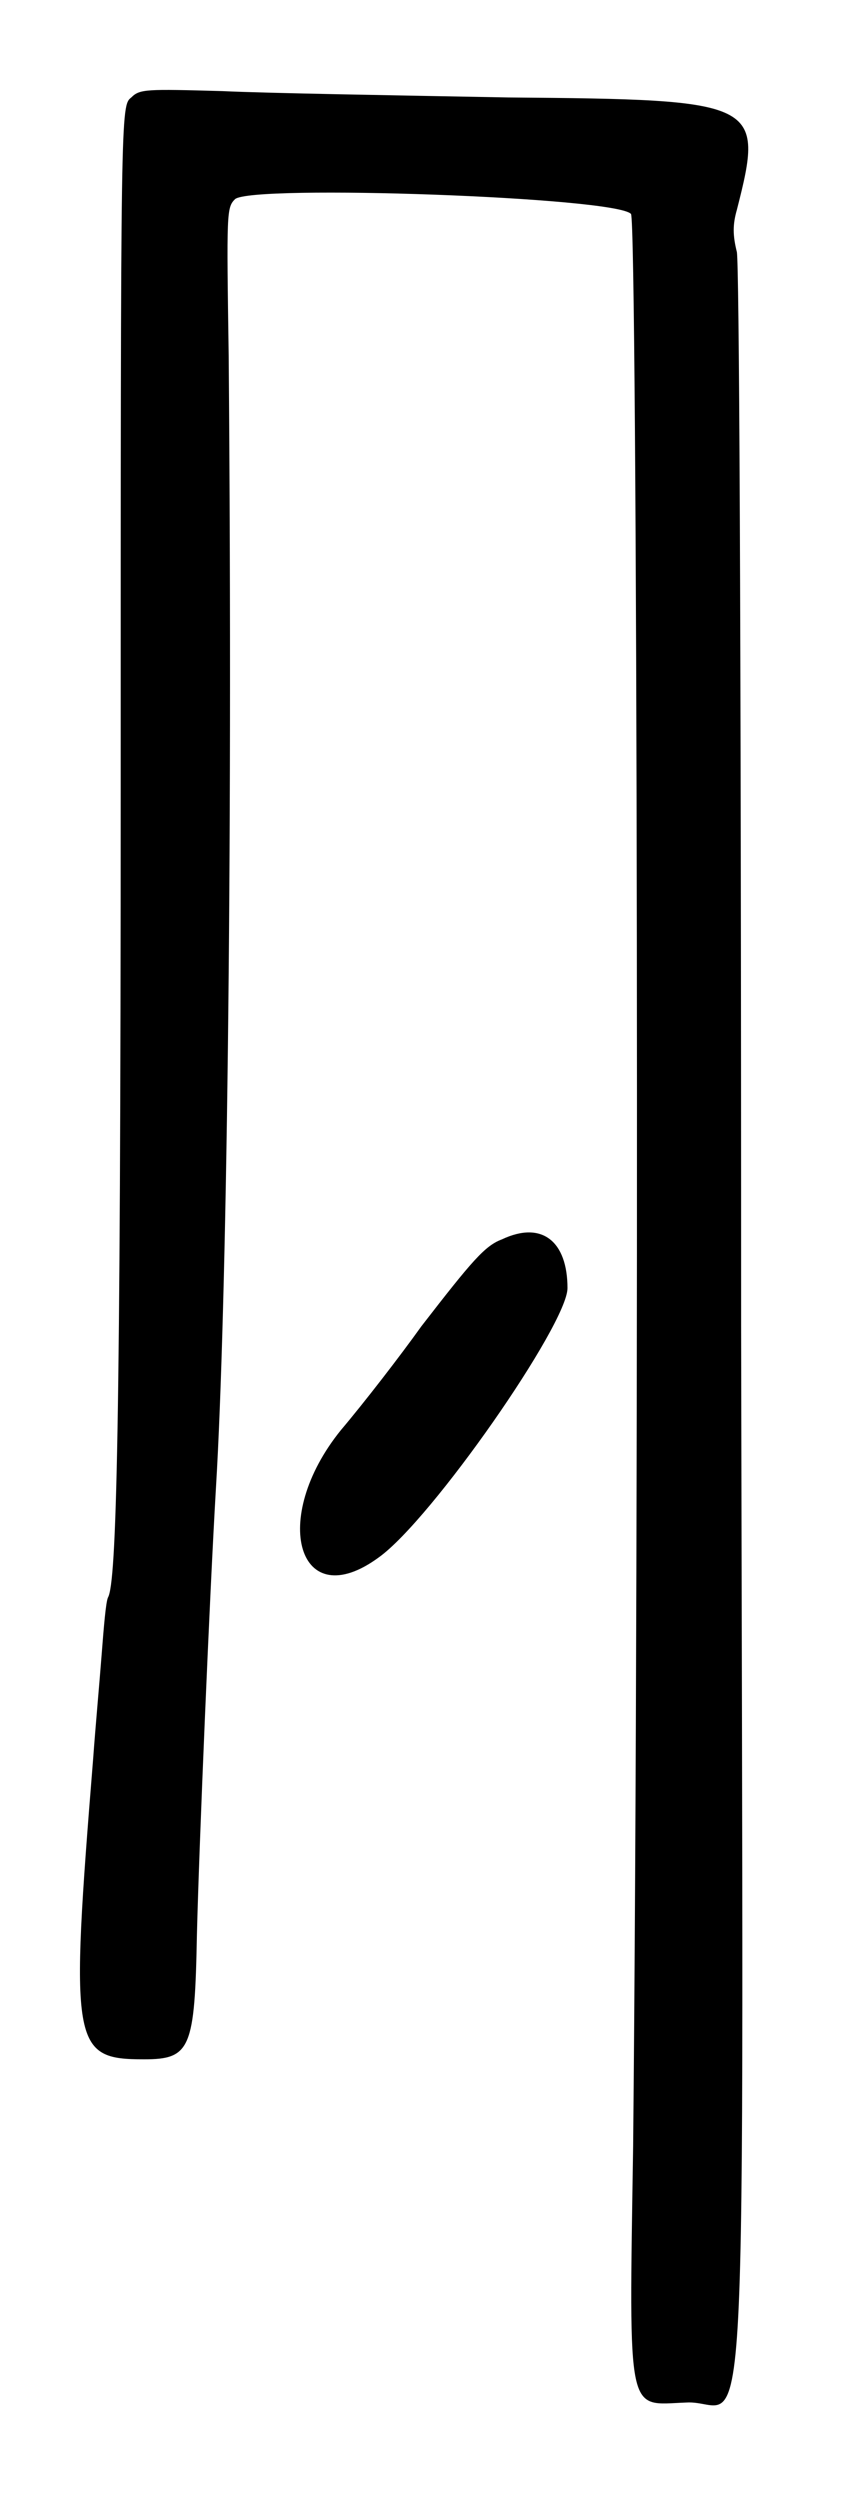 <?xml version="1.0" standalone="no"?>
<!DOCTYPE svg PUBLIC "-//W3C//DTD SVG 20010904//EN"
 "http://www.w3.org/TR/2001/REC-SVG-20010904/DTD/svg10.dtd">
<svg version="1.0" xmlns="http://www.w3.org/2000/svg"
 width="200pt" height="590pt" viewBox="0 0 200 590"
 preserveAspectRatio="xMidYMid meet">
<g transform="translate(0,590) scale(0.5,-0.5)"
fill="#000000" stroke="none">
<path d="M62 1134 c-5 -4 -5 -4 -5 -327 0 -303 -2 -374 -6 -381 -1 -2 -2 -14
-3 -27 -1 -13 -3 -35 -4 -49 -11 -136 -10 -142 24 -142 22 0 24 5 25 59 1 41
6 160 9 211 5 83 8 292 6 534 -1 68 -1 70 3 74 8 7 180 1 187 -7 3 -5 4 -605
1 -912 -2 -130 -3 -122 25 -121 30 2 27 -63 26 508 0 356 -1 500 -2 507 -2 8
-2 13 0 20 13 51 11 52 -108 53 -53 1 -114 2 -135 3 -36 1 -39 1 -43 -3z"/>
<path d="M237 595 c-8 -3 -14 -10 -38 -41 -10 -14 -27 -36 -38 -49 -34 -42
-20 -88 18 -60 25 18 89 110 89 127 0 22 -12 32 -31 23z"/>
</g>
</svg>
